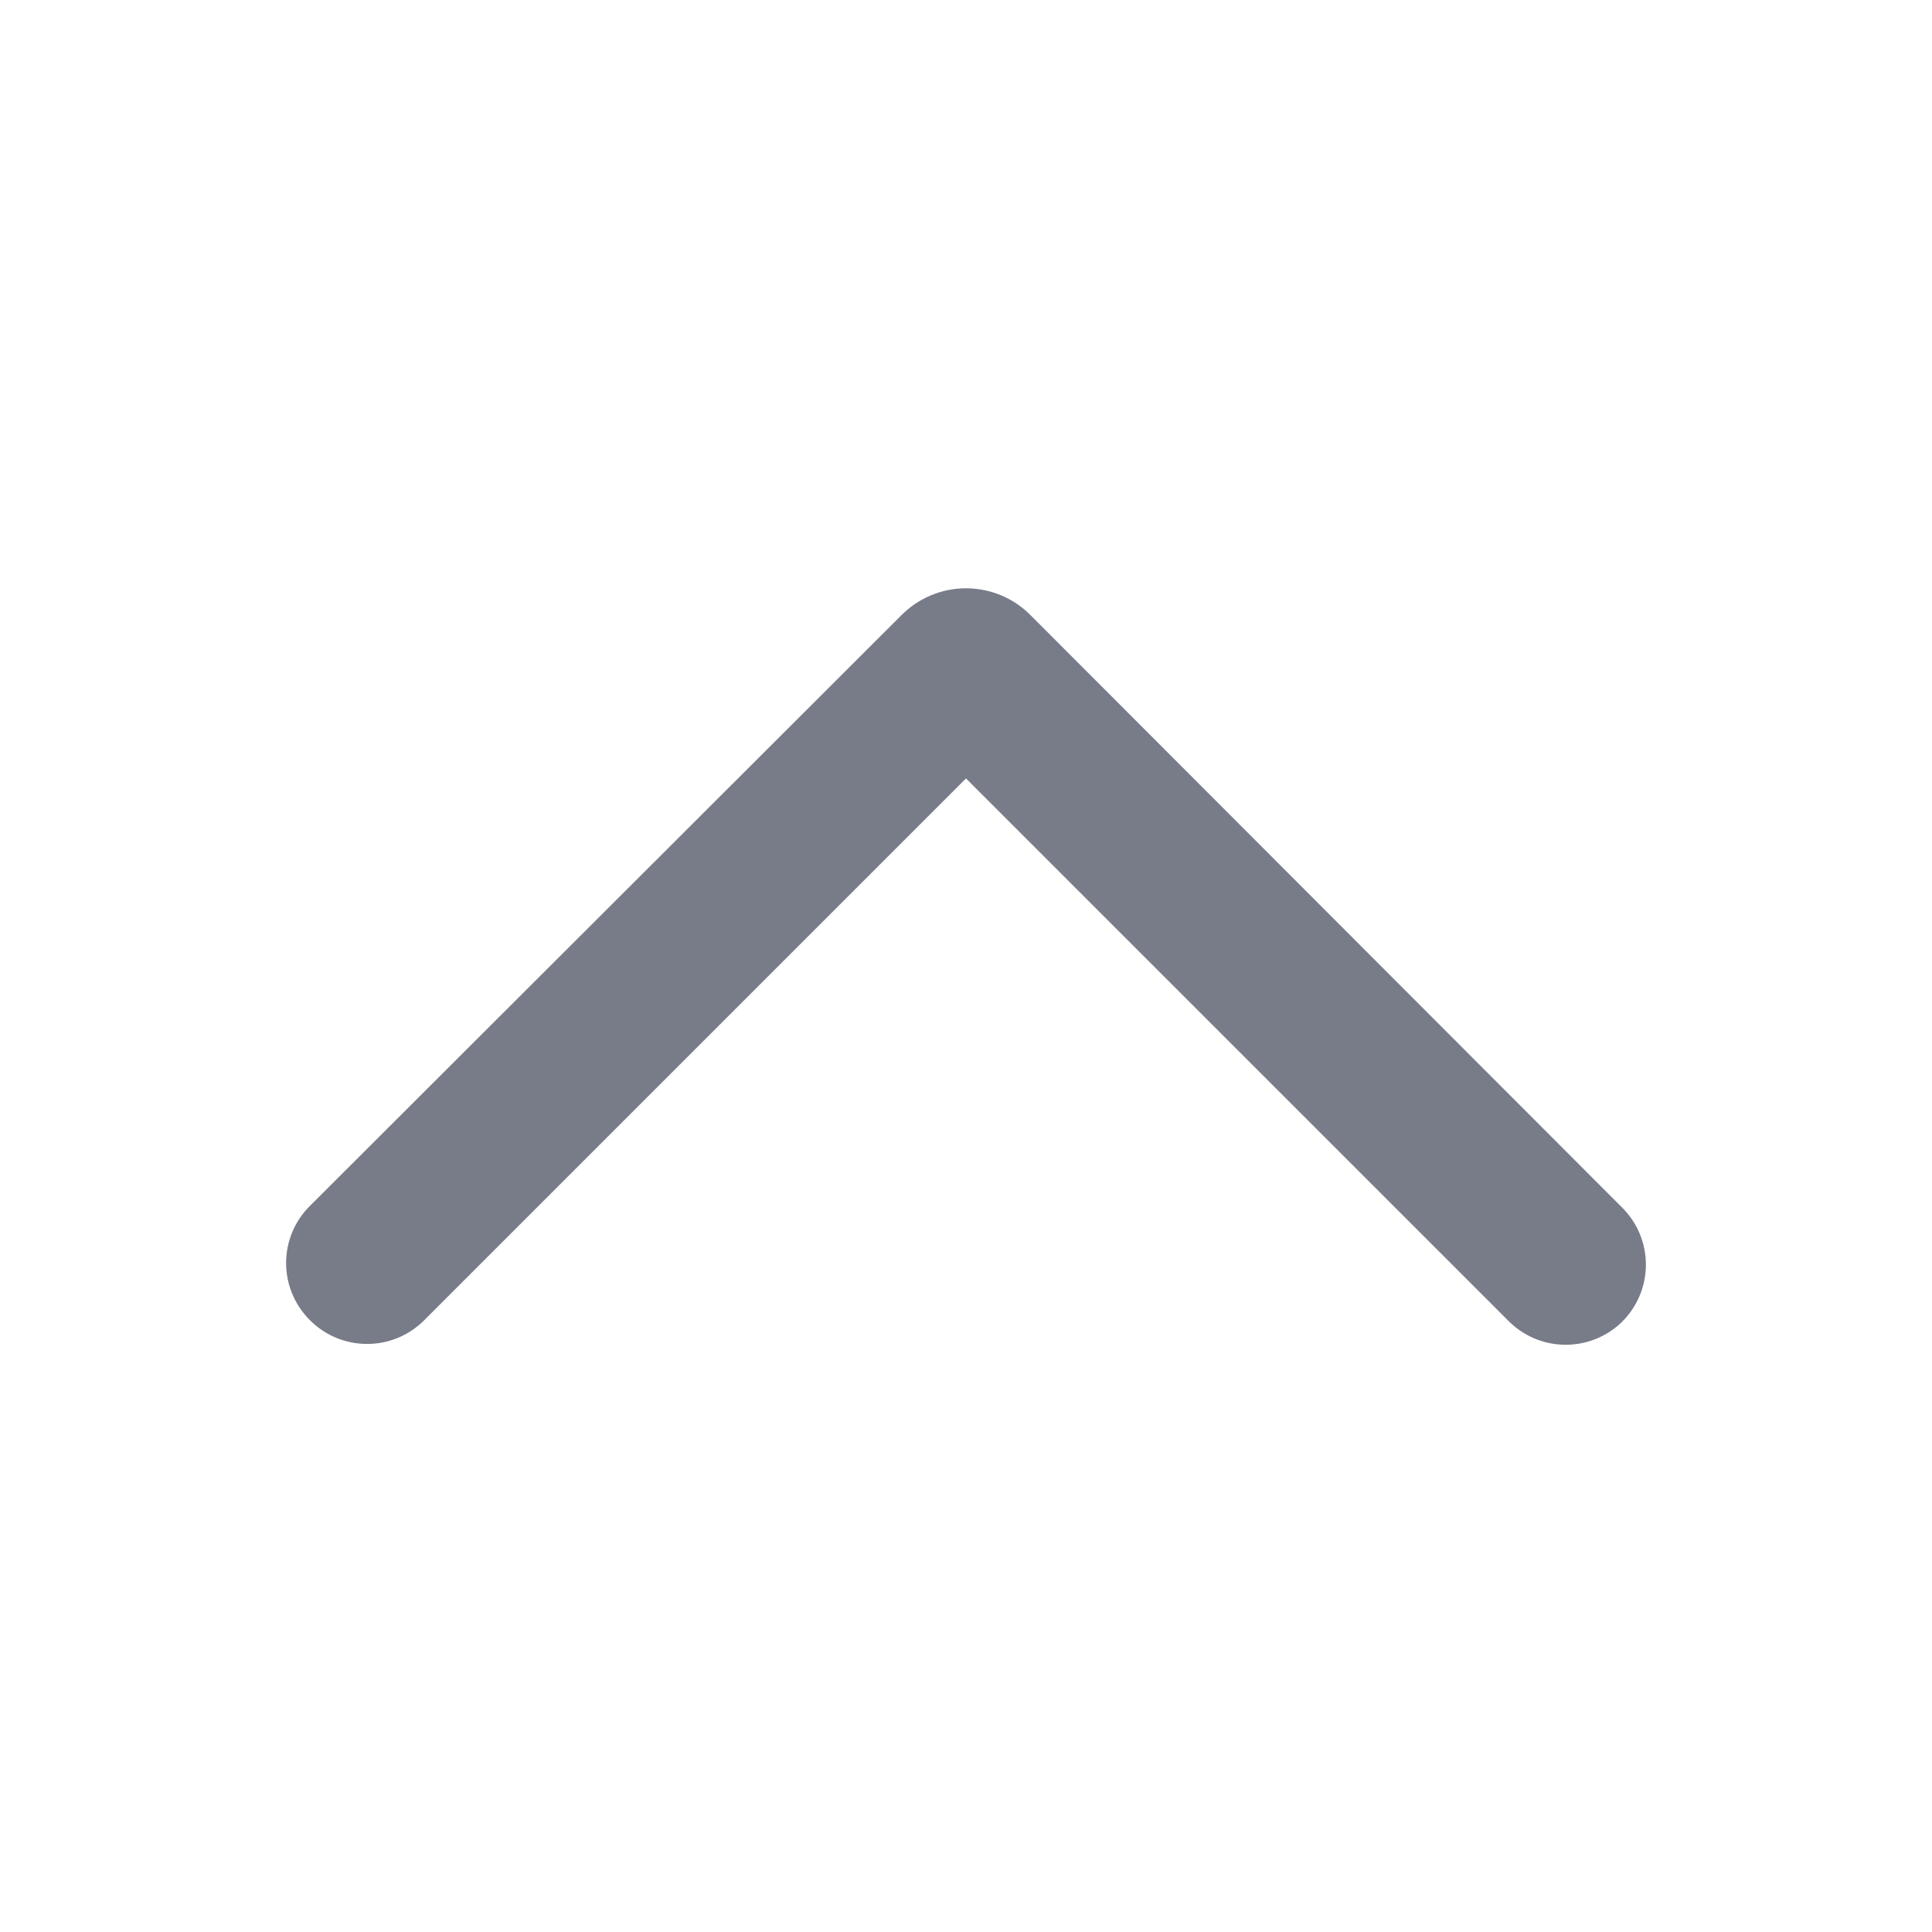 <svg width="24" height="24" viewBox="0 0 24 24" fill="none" xmlns="http://www.w3.org/2000/svg">
<path d="M18.73 16.4L12 9.67L5.27 16.4C5.082 16.589 4.827 16.695 4.56 16.695C4.293 16.695 4.038 16.589 3.85 16.4C3.661 16.212 3.554 15.956 3.554 15.69C3.554 15.423 3.661 15.167 3.85 14.98L11.2 7.64C11.412 7.427 11.7 7.308 12 7.308C12.3 7.308 12.588 7.427 12.8 7.64L20.15 15C20.339 15.187 20.446 15.443 20.446 15.71C20.446 15.976 20.339 16.232 20.15 16.42C19.96 16.606 19.703 16.709 19.436 16.705C19.169 16.702 18.915 16.591 18.73 16.4Z" fill="#787C89"/>
</svg>
